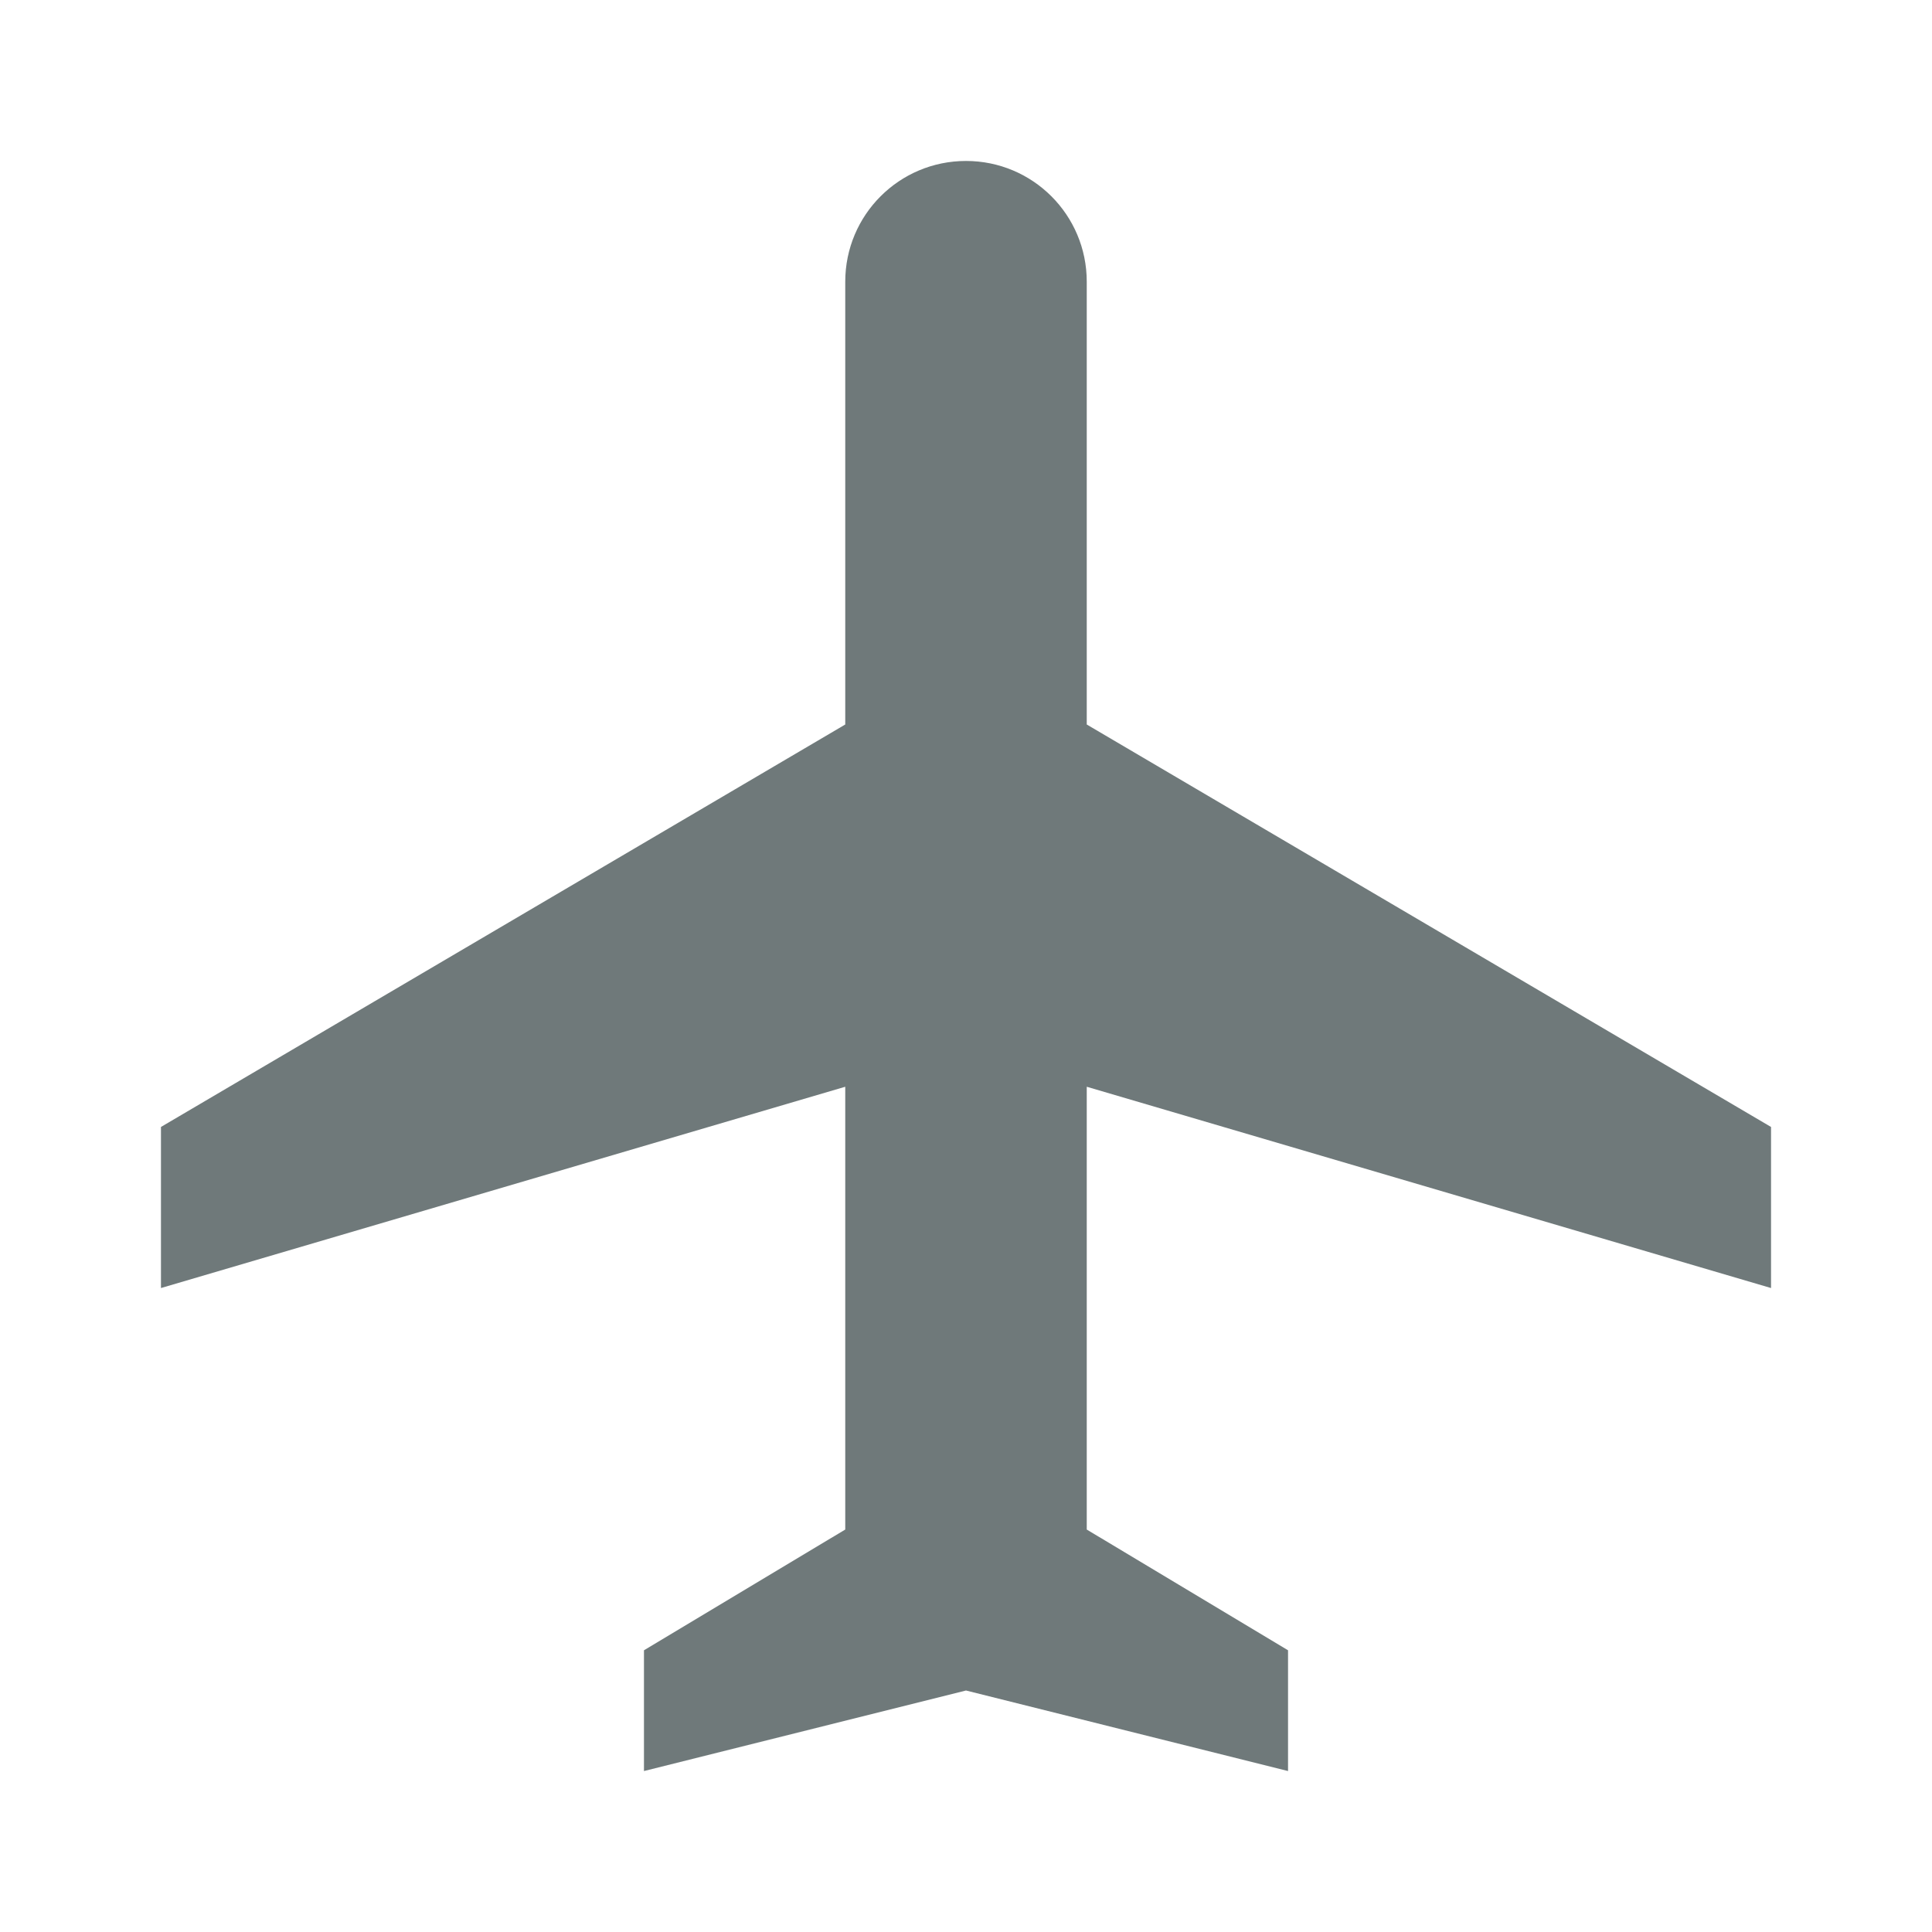 <svg width="16" height="16" viewBox="0 0 16 16" fill="none" xmlns="http://www.w3.org/2000/svg">
<path d="M14.667 10.667V9.333L9 6V2.333C9 1.78 8.553 1.333 8 1.333C7.447 1.333 7 1.78 7 2.333V6L1.333 9.333V10.667L7 9V12.667L5.333 13.667V14.667L8 14L10.667 14.667V13.667L9 12.667V9L14.667 10.667Z" fill="#6F797A"/>
</svg>
